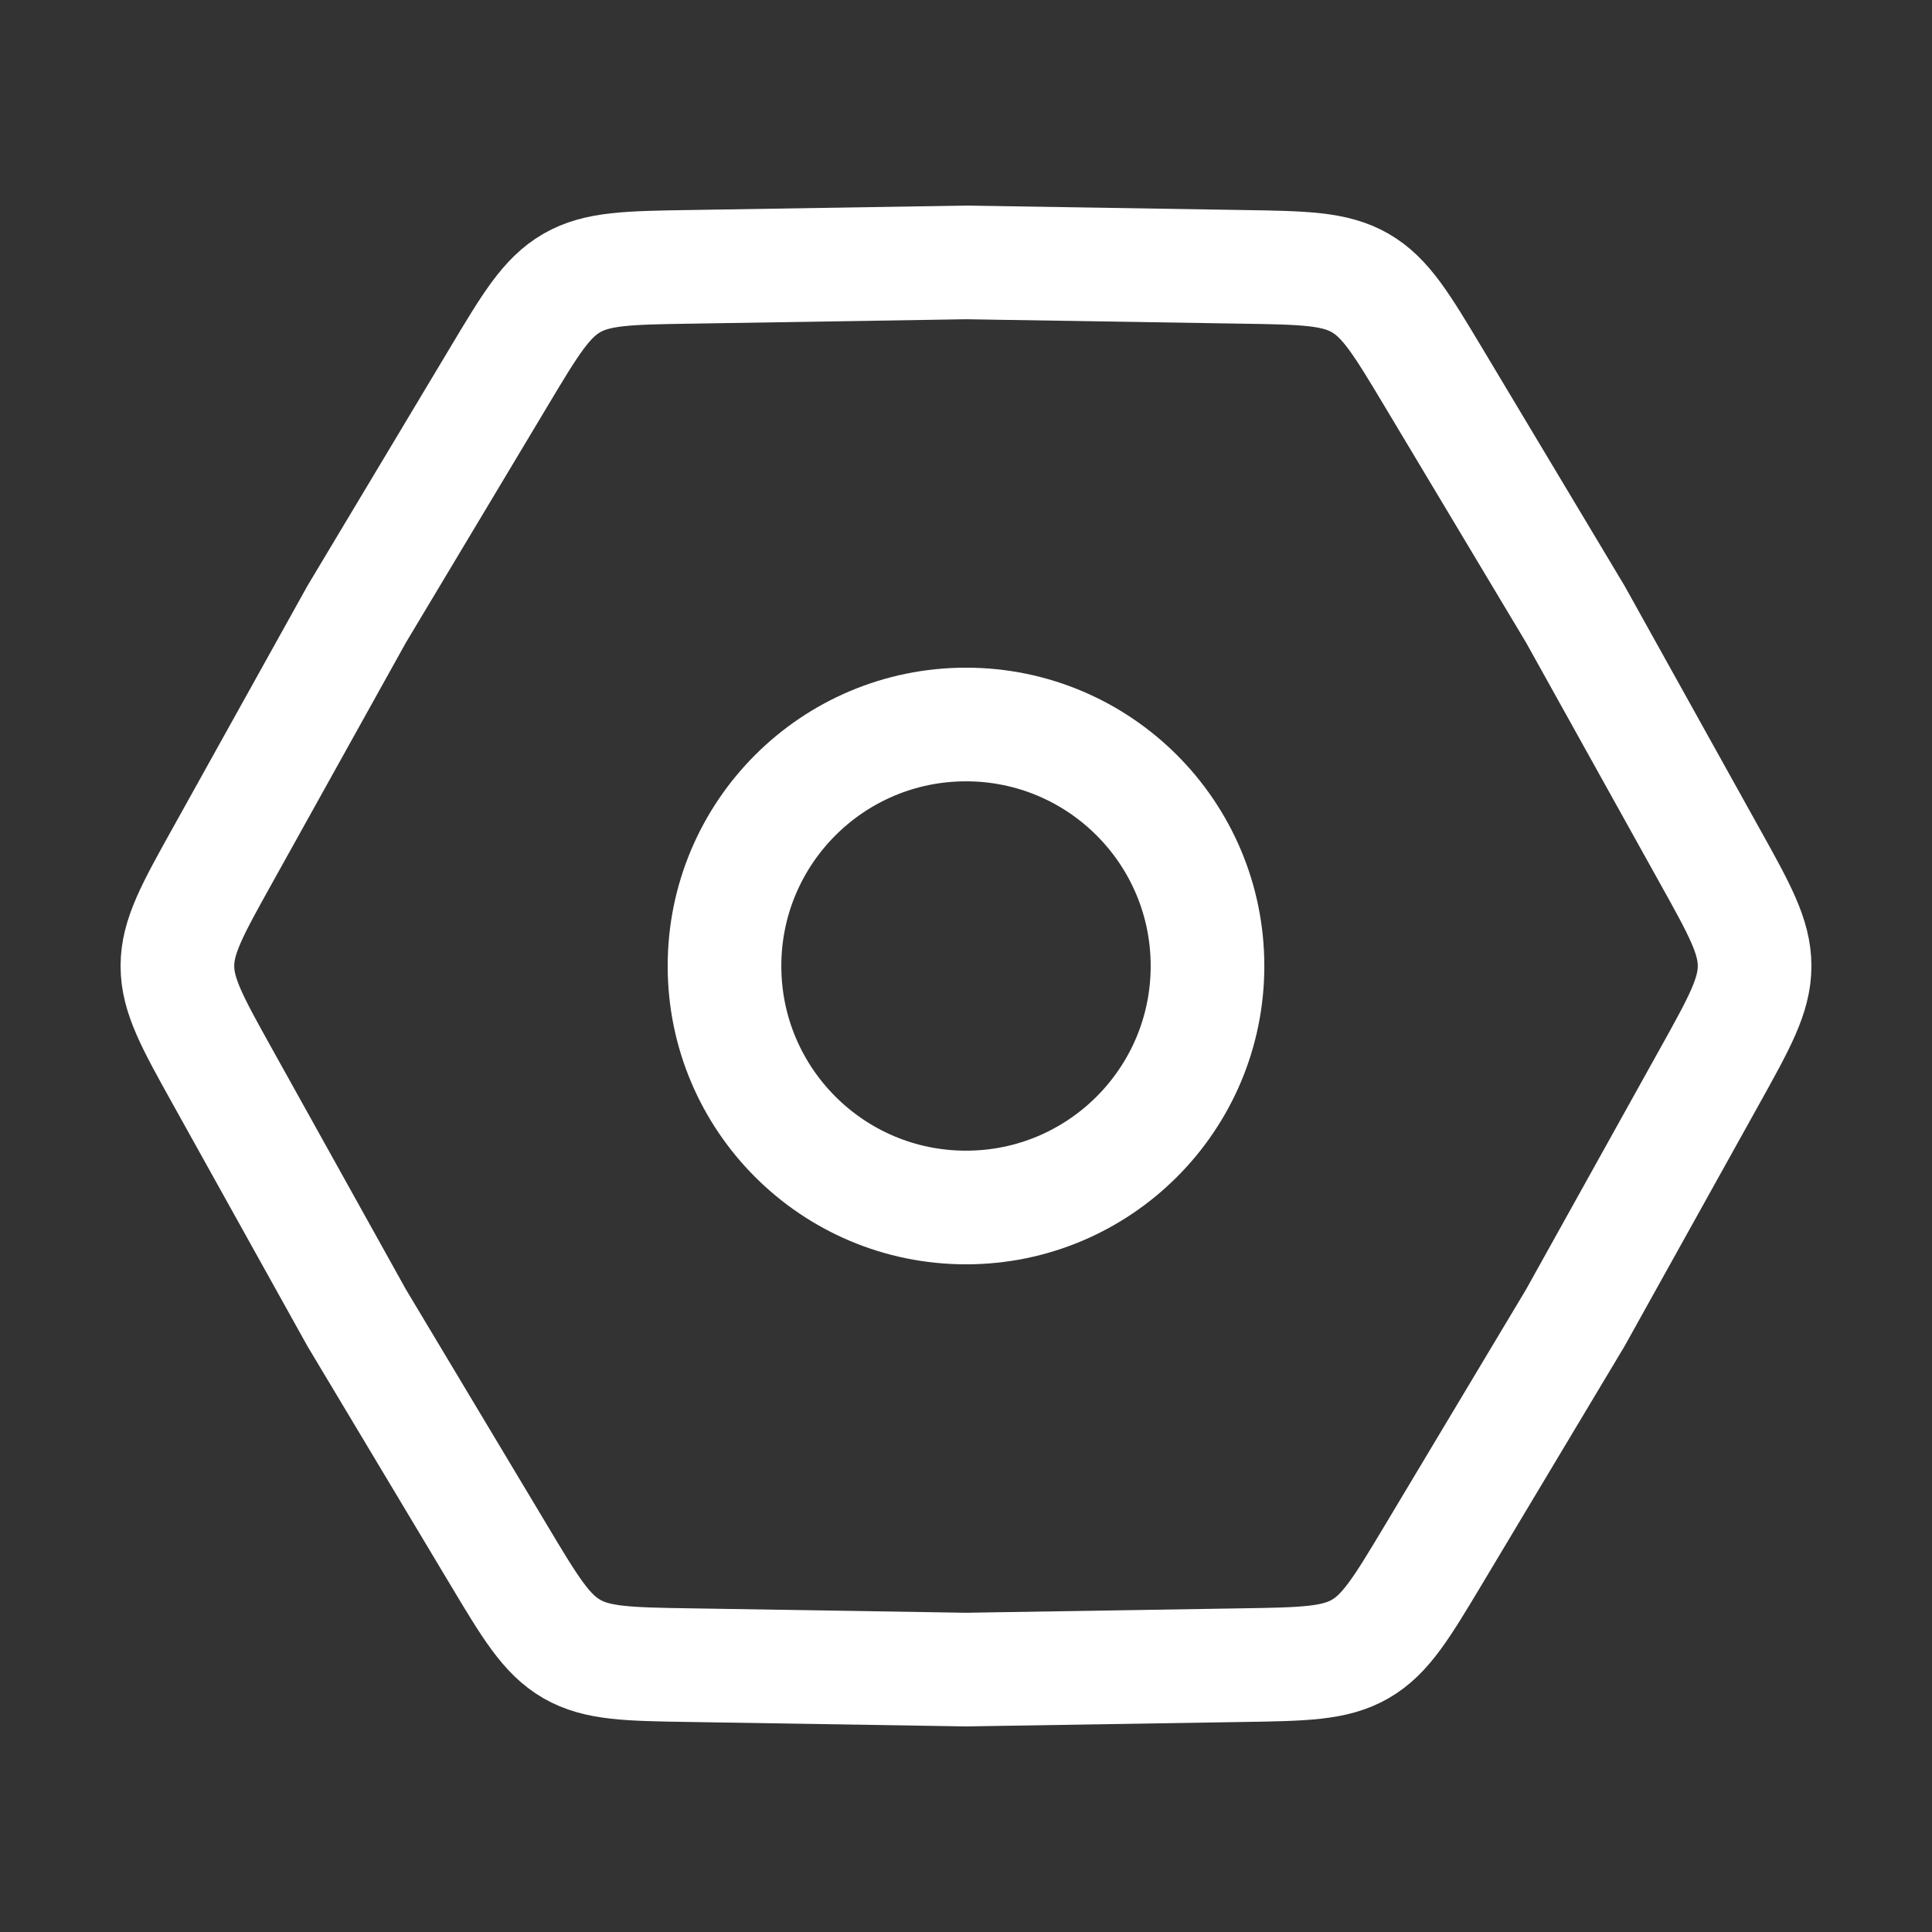 <svg width="34" height="34" viewBox="0 0 34 34" fill="none" xmlns="http://www.w3.org/2000/svg">
<rect x="0" y="0" width="34" height="34" fill="#333333" stroke="none"/>
<path d="M3.915 18.945C3.386 17.994 3.122 17.519 3.122 17C3.122 16.481 3.386 16.006 3.915 15.056L6.277 10.809L8.774 6.64C9.332 5.707 9.612 5.241 10.061 4.981C10.51 4.722 11.054 4.713 12.142 4.696L17 4.618L21.858 4.696C22.946 4.713 23.49 4.722 23.939 4.981C24.388 5.241 24.668 5.707 25.227 6.64L27.723 10.809L30.085 15.056C30.614 16.006 30.878 16.481 30.878 17C30.878 17.519 30.614 17.994 30.085 18.945L27.723 23.191L25.227 27.36C24.668 28.293 24.388 28.759 23.939 29.019C23.49 29.278 22.946 29.287 21.858 29.304L17 29.382L12.142 29.304C11.054 29.287 10.51 29.278 10.061 29.019C9.612 28.759 9.332 28.293 8.774 27.36L6.277 23.191L3.915 18.945Z" stroke="white" stroke-width="2"/>
<circle cx="17" cy="17" r="4.25" stroke="white" stroke-width="2"/>
</svg>
